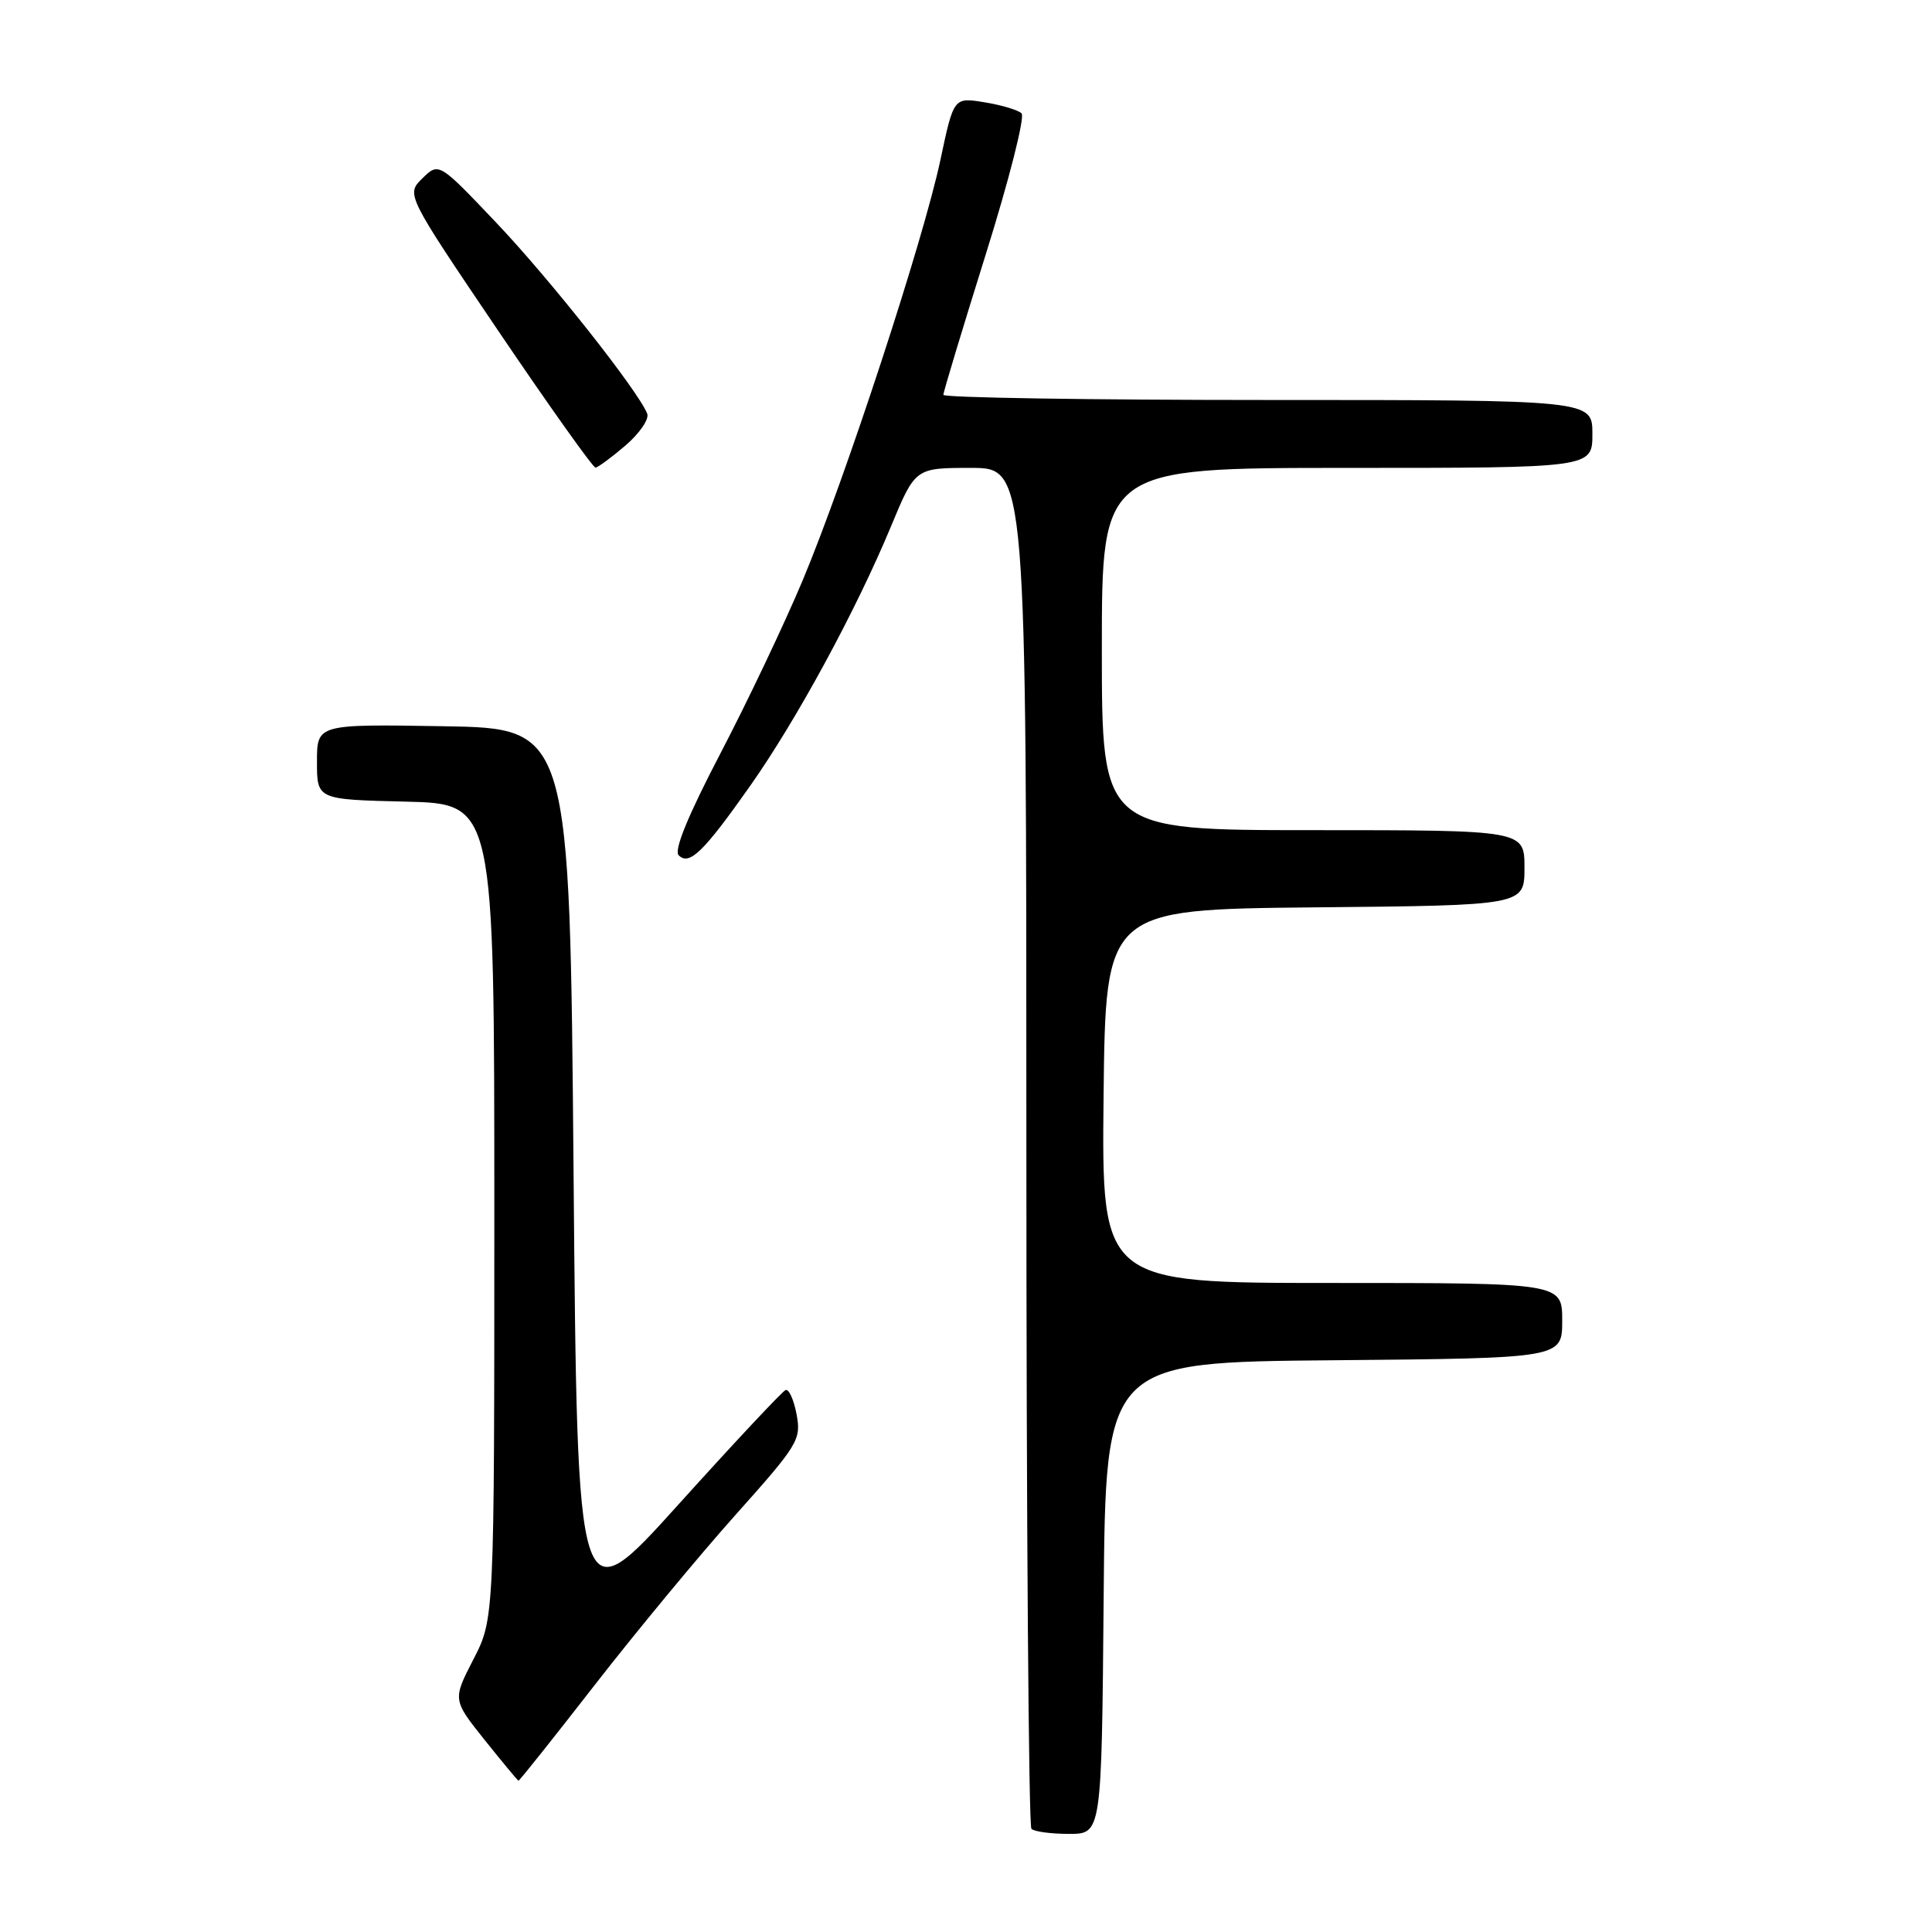 <?xml version="1.0" encoding="UTF-8" standalone="no"?>
<!DOCTYPE svg PUBLIC "-//W3C//DTD SVG 1.1//EN" "http://www.w3.org/Graphics/SVG/1.1/DTD/svg11.dtd" >
<svg xmlns="http://www.w3.org/2000/svg" xmlns:xlink="http://www.w3.org/1999/xlink" version="1.1" viewBox="0 0 256 256">
 <g >
 <path fill="currentColor"
d=" M 146.24 211.75 C 146.50 180.50 146.50 180.50 176.75 180.24 C 207.00 179.97 207.00 179.97 207.00 174.99 C 207.00 170.00 207.00 170.00 176.48 170.00 C 145.97 170.00 145.97 170.00 146.23 145.25 C 146.50 120.50 146.50 120.50 174.25 120.23 C 202.00 119.97 202.00 119.97 202.00 114.98 C 202.00 110.00 202.00 110.00 174.00 110.00 C 146.00 110.00 146.00 110.00 146.00 86.00 C 146.00 62.00 146.00 62.00 178.50 62.00 C 211.00 62.00 211.00 62.00 211.00 57.50 C 211.00 53.00 211.00 53.00 168.00 53.00 C 144.35 53.00 125.00 52.69 125.00 52.32 C 125.00 51.94 127.53 43.58 130.61 33.73 C 133.70 23.88 135.84 15.46 135.36 15.02 C 134.89 14.57 132.67 13.91 130.43 13.55 C 126.37 12.89 126.37 12.89 124.61 21.19 C 122.35 31.83 112.01 63.41 106.35 76.92 C 103.94 82.66 99.04 92.98 95.45 99.85 C 91.16 108.08 89.27 112.67 89.93 113.33 C 91.34 114.74 93.22 112.91 99.43 104.09 C 105.60 95.32 113.43 80.89 118.06 69.75 C 121.28 62.00 121.28 62.00 128.64 62.00 C 136.00 62.00 136.00 62.00 136.00 151.83 C 136.00 201.24 136.30 241.97 136.67 242.33 C 137.03 242.70 139.28 243.00 141.65 243.00 C 145.97 243.00 145.97 243.00 146.24 211.75 Z  M 78.82 223.25 C 84.27 216.24 92.66 206.10 97.47 200.72 C 105.79 191.41 106.18 190.76 105.55 187.40 C 105.18 185.46 104.53 184.01 104.09 184.19 C 103.66 184.36 97.27 191.18 89.90 199.35 C 76.50 214.21 76.50 214.21 76.00 155.35 C 75.50 96.50 75.50 96.50 58.75 96.23 C 42.00 95.95 42.00 95.95 42.00 100.94 C 42.00 105.94 42.00 105.94 53.75 106.22 C 65.50 106.50 65.50 106.50 65.50 160.50 C 65.50 214.50 65.50 214.50 62.73 219.87 C 59.97 225.23 59.97 225.23 64.23 230.57 C 66.58 233.50 68.59 235.93 68.70 235.95 C 68.82 235.98 73.37 230.26 78.82 223.25 Z  M 82.88 59.03 C 84.74 57.43 86.04 55.54 85.76 54.82 C 84.61 51.85 72.86 36.98 65.75 29.50 C 58.15 21.50 58.15 21.50 55.97 23.63 C 53.80 25.76 53.80 25.76 66.05 43.88 C 72.80 53.85 78.58 61.98 78.91 61.96 C 79.23 61.94 81.02 60.62 82.88 59.03 Z "/>
</g>
</svg>